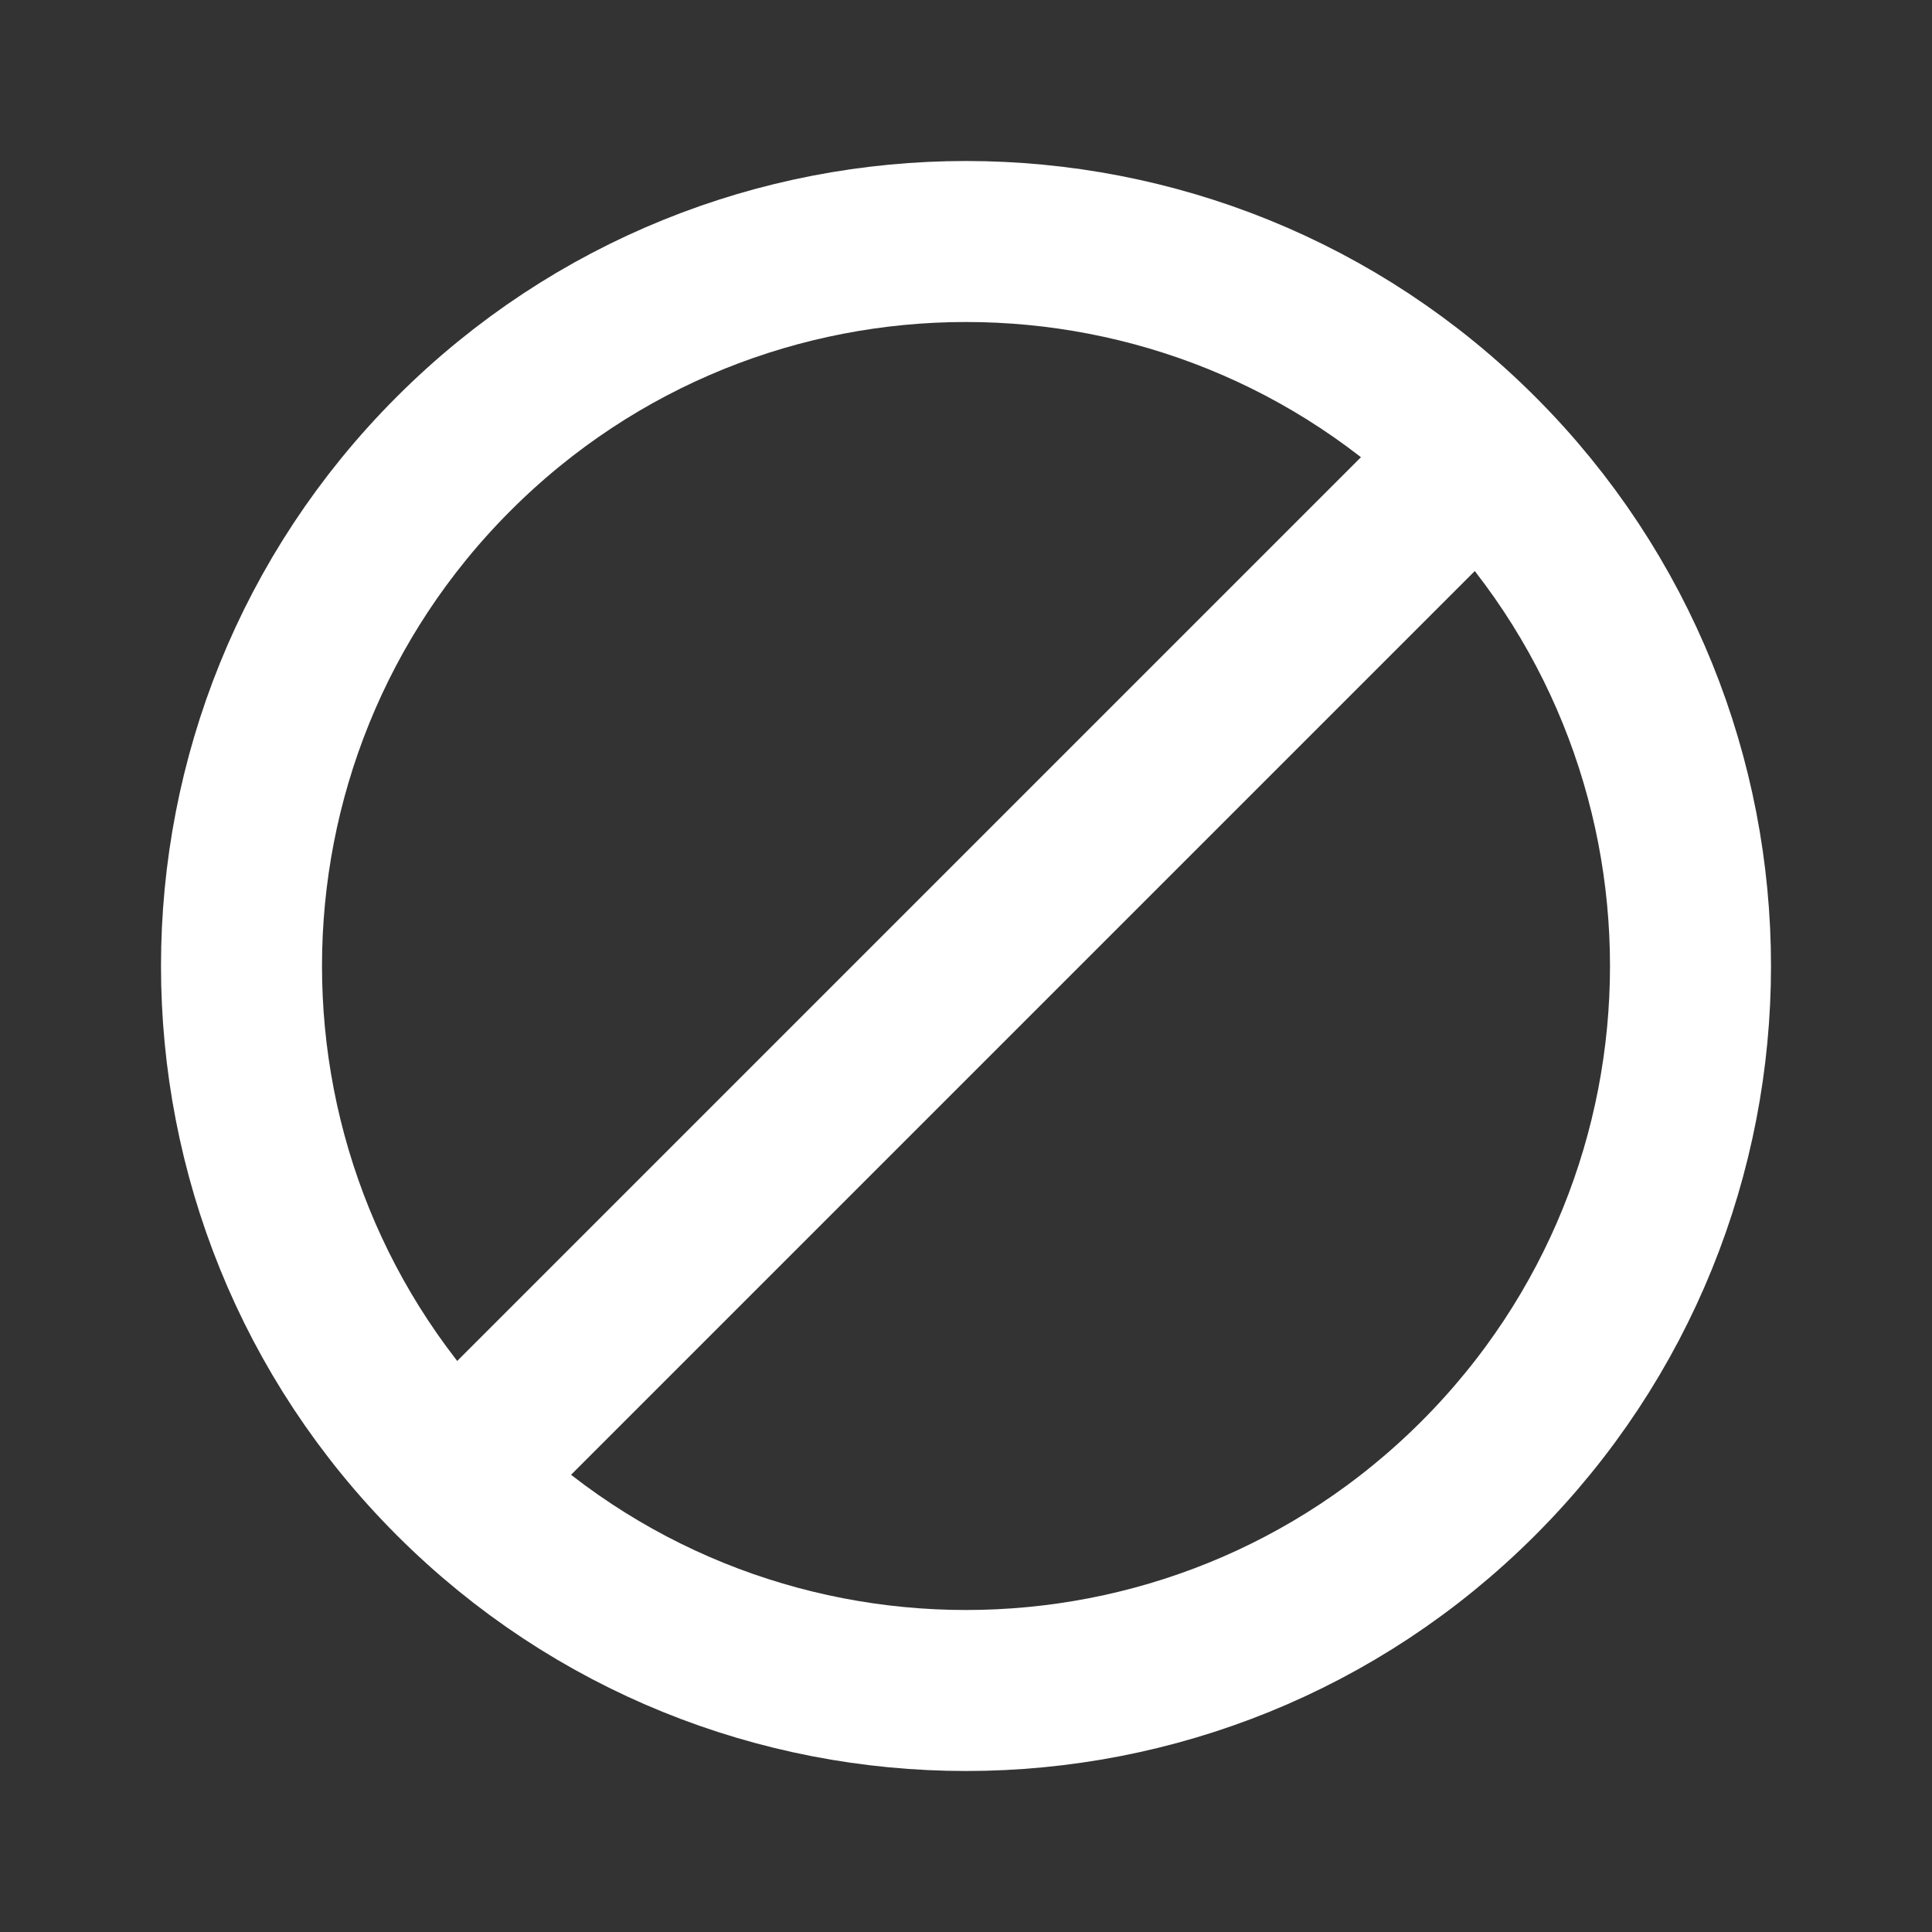 <svg width="72" height="72" viewBox="0 0 72 72" fill="none" xmlns="http://www.w3.org/2000/svg">
<rect x="0" y="0" width="72" height="72" fill="#333333" stroke="none"/>
<g id="line-md:cancel">
<g id="Group">
<path id="Vector" d="M55.092 16.908C65.636 27.452 65.636 44.548 55.092 55.092C44.548 65.636 27.452 65.636 16.908 55.092C6.364 44.548 6.364 27.452 16.908 16.908C27.452 6.364 44.548 6.364 55.092 16.908Z" stroke="white" stroke-width="6" stroke-linecap="round"/>
<path id="Vector_2" d="M54 18L18 54" stroke="white" stroke-width="6" stroke-linecap="round"/>
</g>
</g>
</svg>
